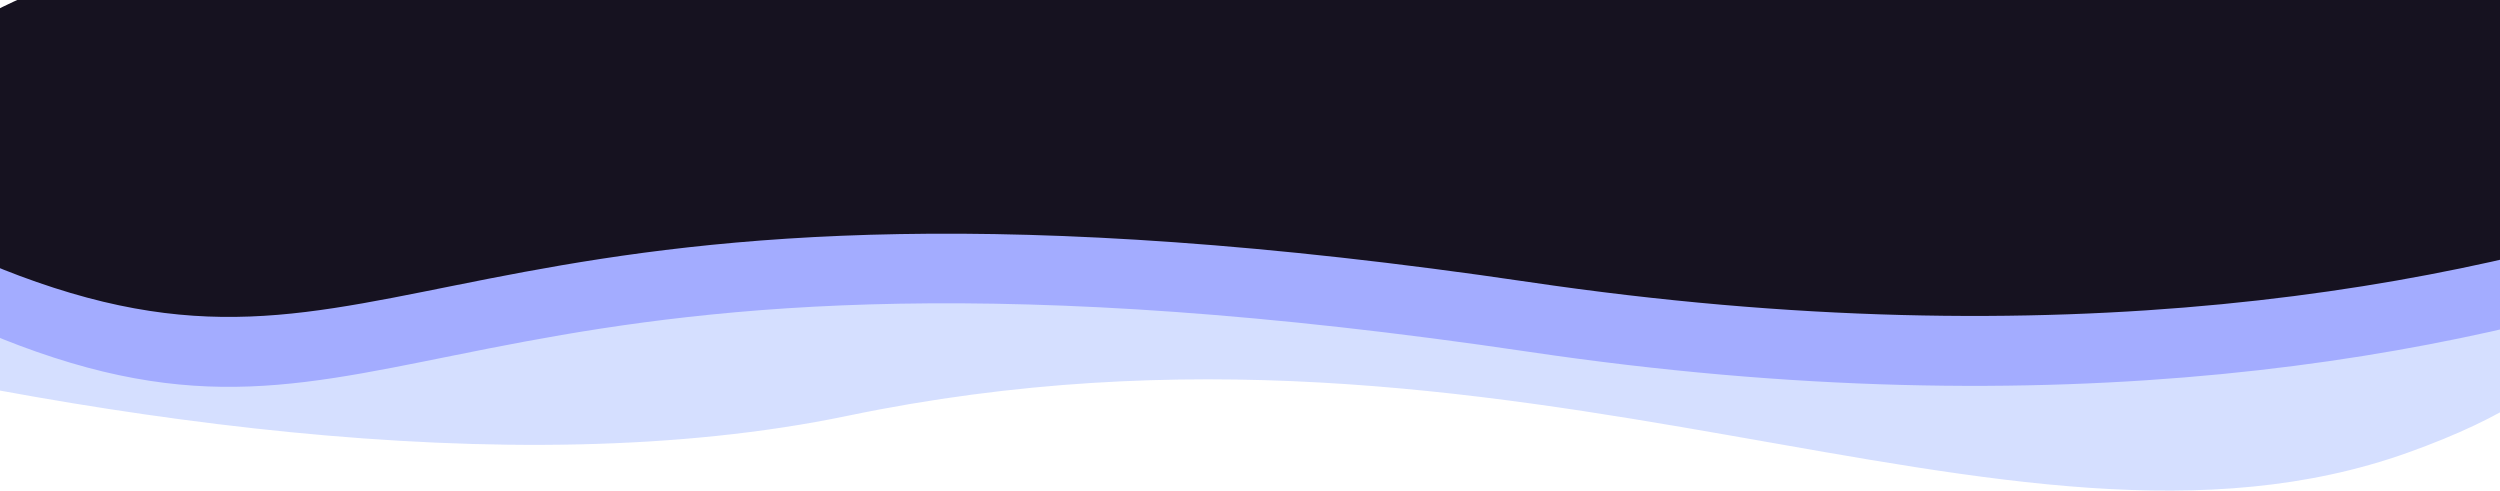 <svg width="1600" height="314" viewBox="0 0 1600 314" fill="none" xmlns="http://www.w3.org/2000/svg">
<path d="M-571 90.171L1554.36 90.171C1554.36 90.171 1798.5 197.659 1540.95 289.702C1283.4 381.744 974.673 176.139 542.381 266.129C110.089 356.12 -571 90.171 -571 90.171Z" fill="#C1CFFF" fill-opacity="0.67"/>
<path d="M1980.5 44L11.069 44C11.069 44 -215.156 141.598 23.5 225.171C262.156 308.744 298.5 124.297 978.5 225.171C1658.5 326.045 1980.5 44 1980.5 44Z" fill="#A3ACFF"/>
<path d="M1980.5 4.60326e-06L11.069 0C11.069 0 -215.156 97.237 23.5 180.5C262.156 263.763 298.5 80 978.5 180.5C1658.5 281 1980.5 4.60326e-06 1980.5 4.60326e-06Z" fill="#161220"/>
</svg>
